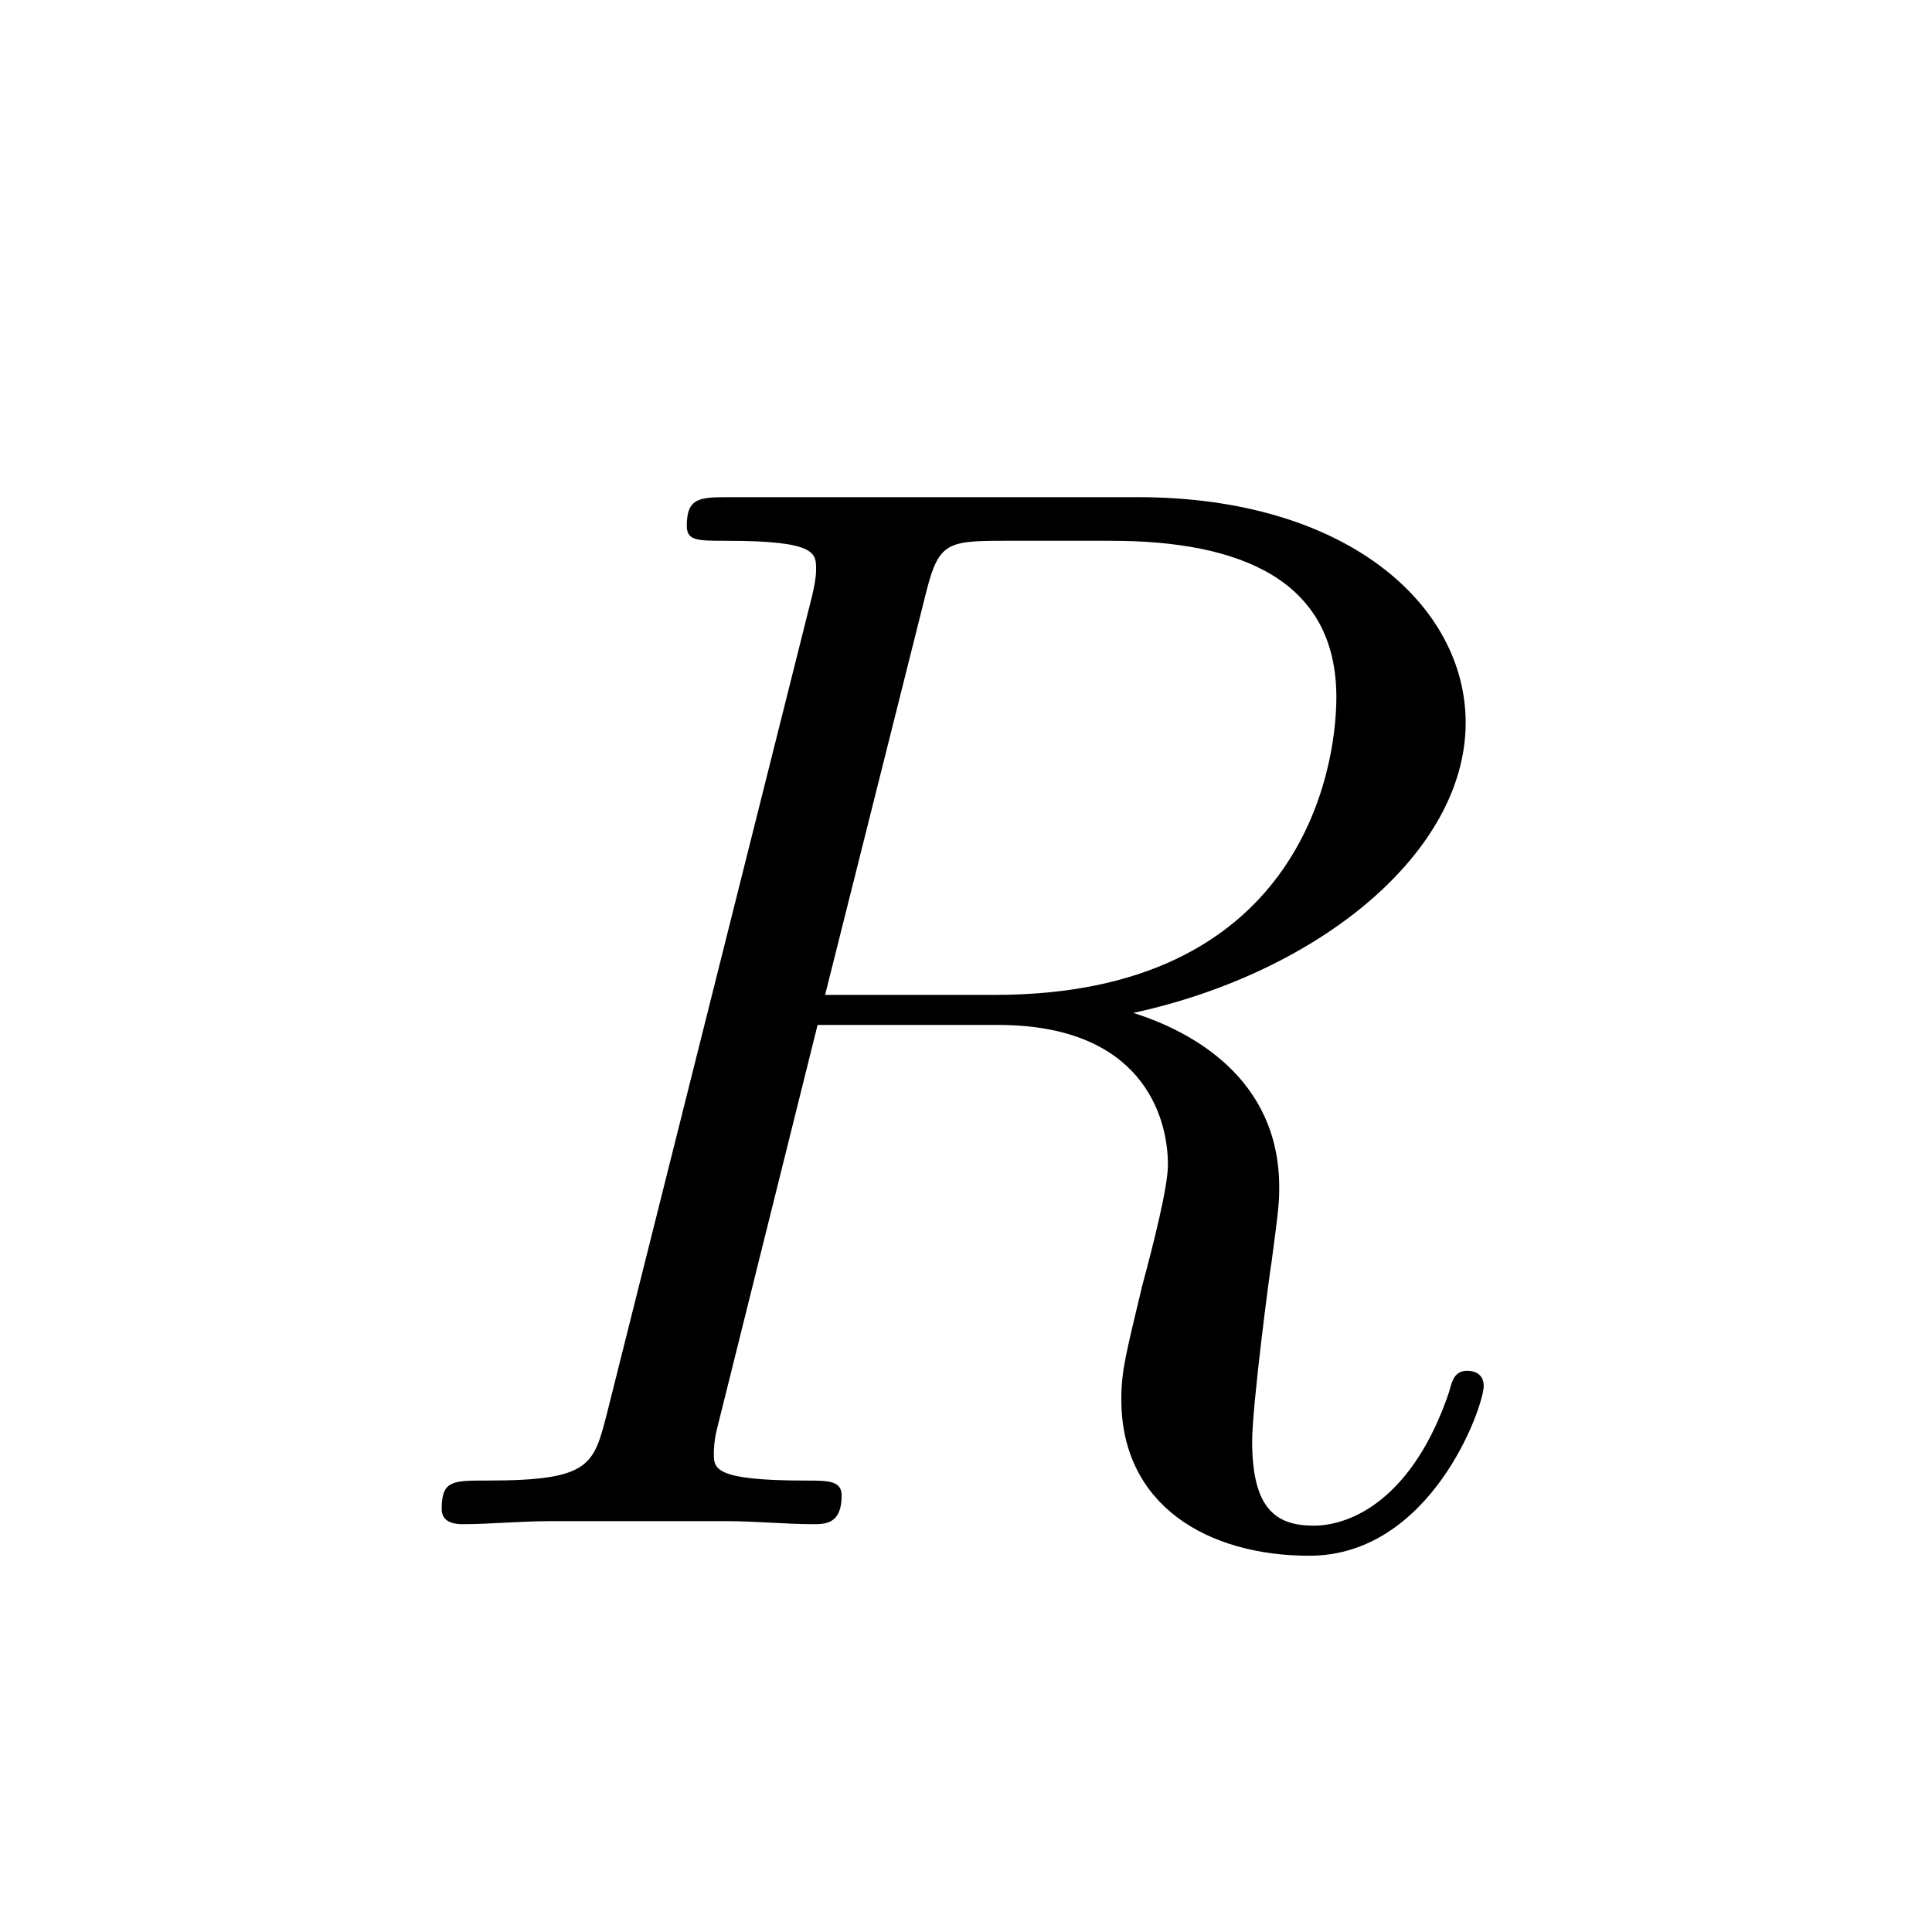 <?xml version="1.0" encoding="UTF-8"?>
<svg width="96px" height="96px" viewBox="0 0 96 96" version="1.1" xmlns="http://www.w3.org/2000/svg" xmlns:xlink="http://www.w3.org/1999/xlink">
    <!-- Generator: Sketch 48.1 (47250) - http://www.bohemiancoding.com/sketch -->
    <title>ur</title>
    <desc>Created with Sketch.</desc>
    <defs></defs>
    <g id="numbers,-letters,-operators" stroke="none" stroke-width="1" fill="none" fill-rule="evenodd">
        <g id="ur" fill="#000000" fill-rule="nonzero">
            <g transform="translate(16, 16)" id="g0-82">
                <path d="M29.931,13.784 C30.603,11.02 30.902,10.871 33.816,10.871 L39.196,10.871 C45.621,10.871 50.403,12.813 50.403,18.641 C50.403,22.452 48.46,33.435 33.442,33.435 L24.999,33.435 L29.931,13.784 Z M40.316,34.331 C49.581,32.314 56.828,26.337 56.828,19.911 C56.828,14.083 50.926,8.704 40.54,8.704 L20.292,8.704 C18.798,8.704 18.126,8.704 18.126,10.124 C18.126,10.871 18.649,10.871 20.068,10.871 C24.551,10.871 24.551,11.468 24.551,12.29 C24.551,12.44 24.551,12.888 24.252,14.009 L14.166,54.206 C13.493,56.821 13.344,57.568 8.188,57.568 C6.47,57.568 5.947,57.568 5.947,58.988 C5.947,59.735 6.769,59.735 6.993,59.735 C8.338,59.735 9.907,59.585 11.326,59.585 L20.143,59.585 C21.488,59.585 23.057,59.735 24.402,59.735 C24.999,59.735 25.821,59.735 25.821,58.315 C25.821,57.568 25.149,57.568 24.028,57.568 C19.47,57.568 19.47,56.97 19.47,56.223 C19.47,56.148 19.47,55.625 19.62,55.028 L24.626,34.929 L33.592,34.929 C40.69,34.929 42.034,39.412 42.034,41.878 C42.034,42.998 41.287,45.912 40.765,47.855 C39.943,51.292 39.718,52.114 39.718,53.533 C39.718,58.838 44.052,61.304 49.058,61.304 C55.11,61.304 57.725,53.907 57.725,52.861 C57.725,52.338 57.351,52.114 56.903,52.114 C56.305,52.114 56.156,52.562 56.006,53.16 C54.213,58.465 51.15,59.809 49.282,59.809 C47.414,59.809 46.219,58.988 46.219,55.625 C46.219,53.832 47.115,47.033 47.19,46.659 C47.564,43.895 47.564,43.596 47.564,42.998 C47.564,37.544 43.155,35.228 40.316,34.331 Z"></path>
            </g>
        </g>
    </g>
</svg>